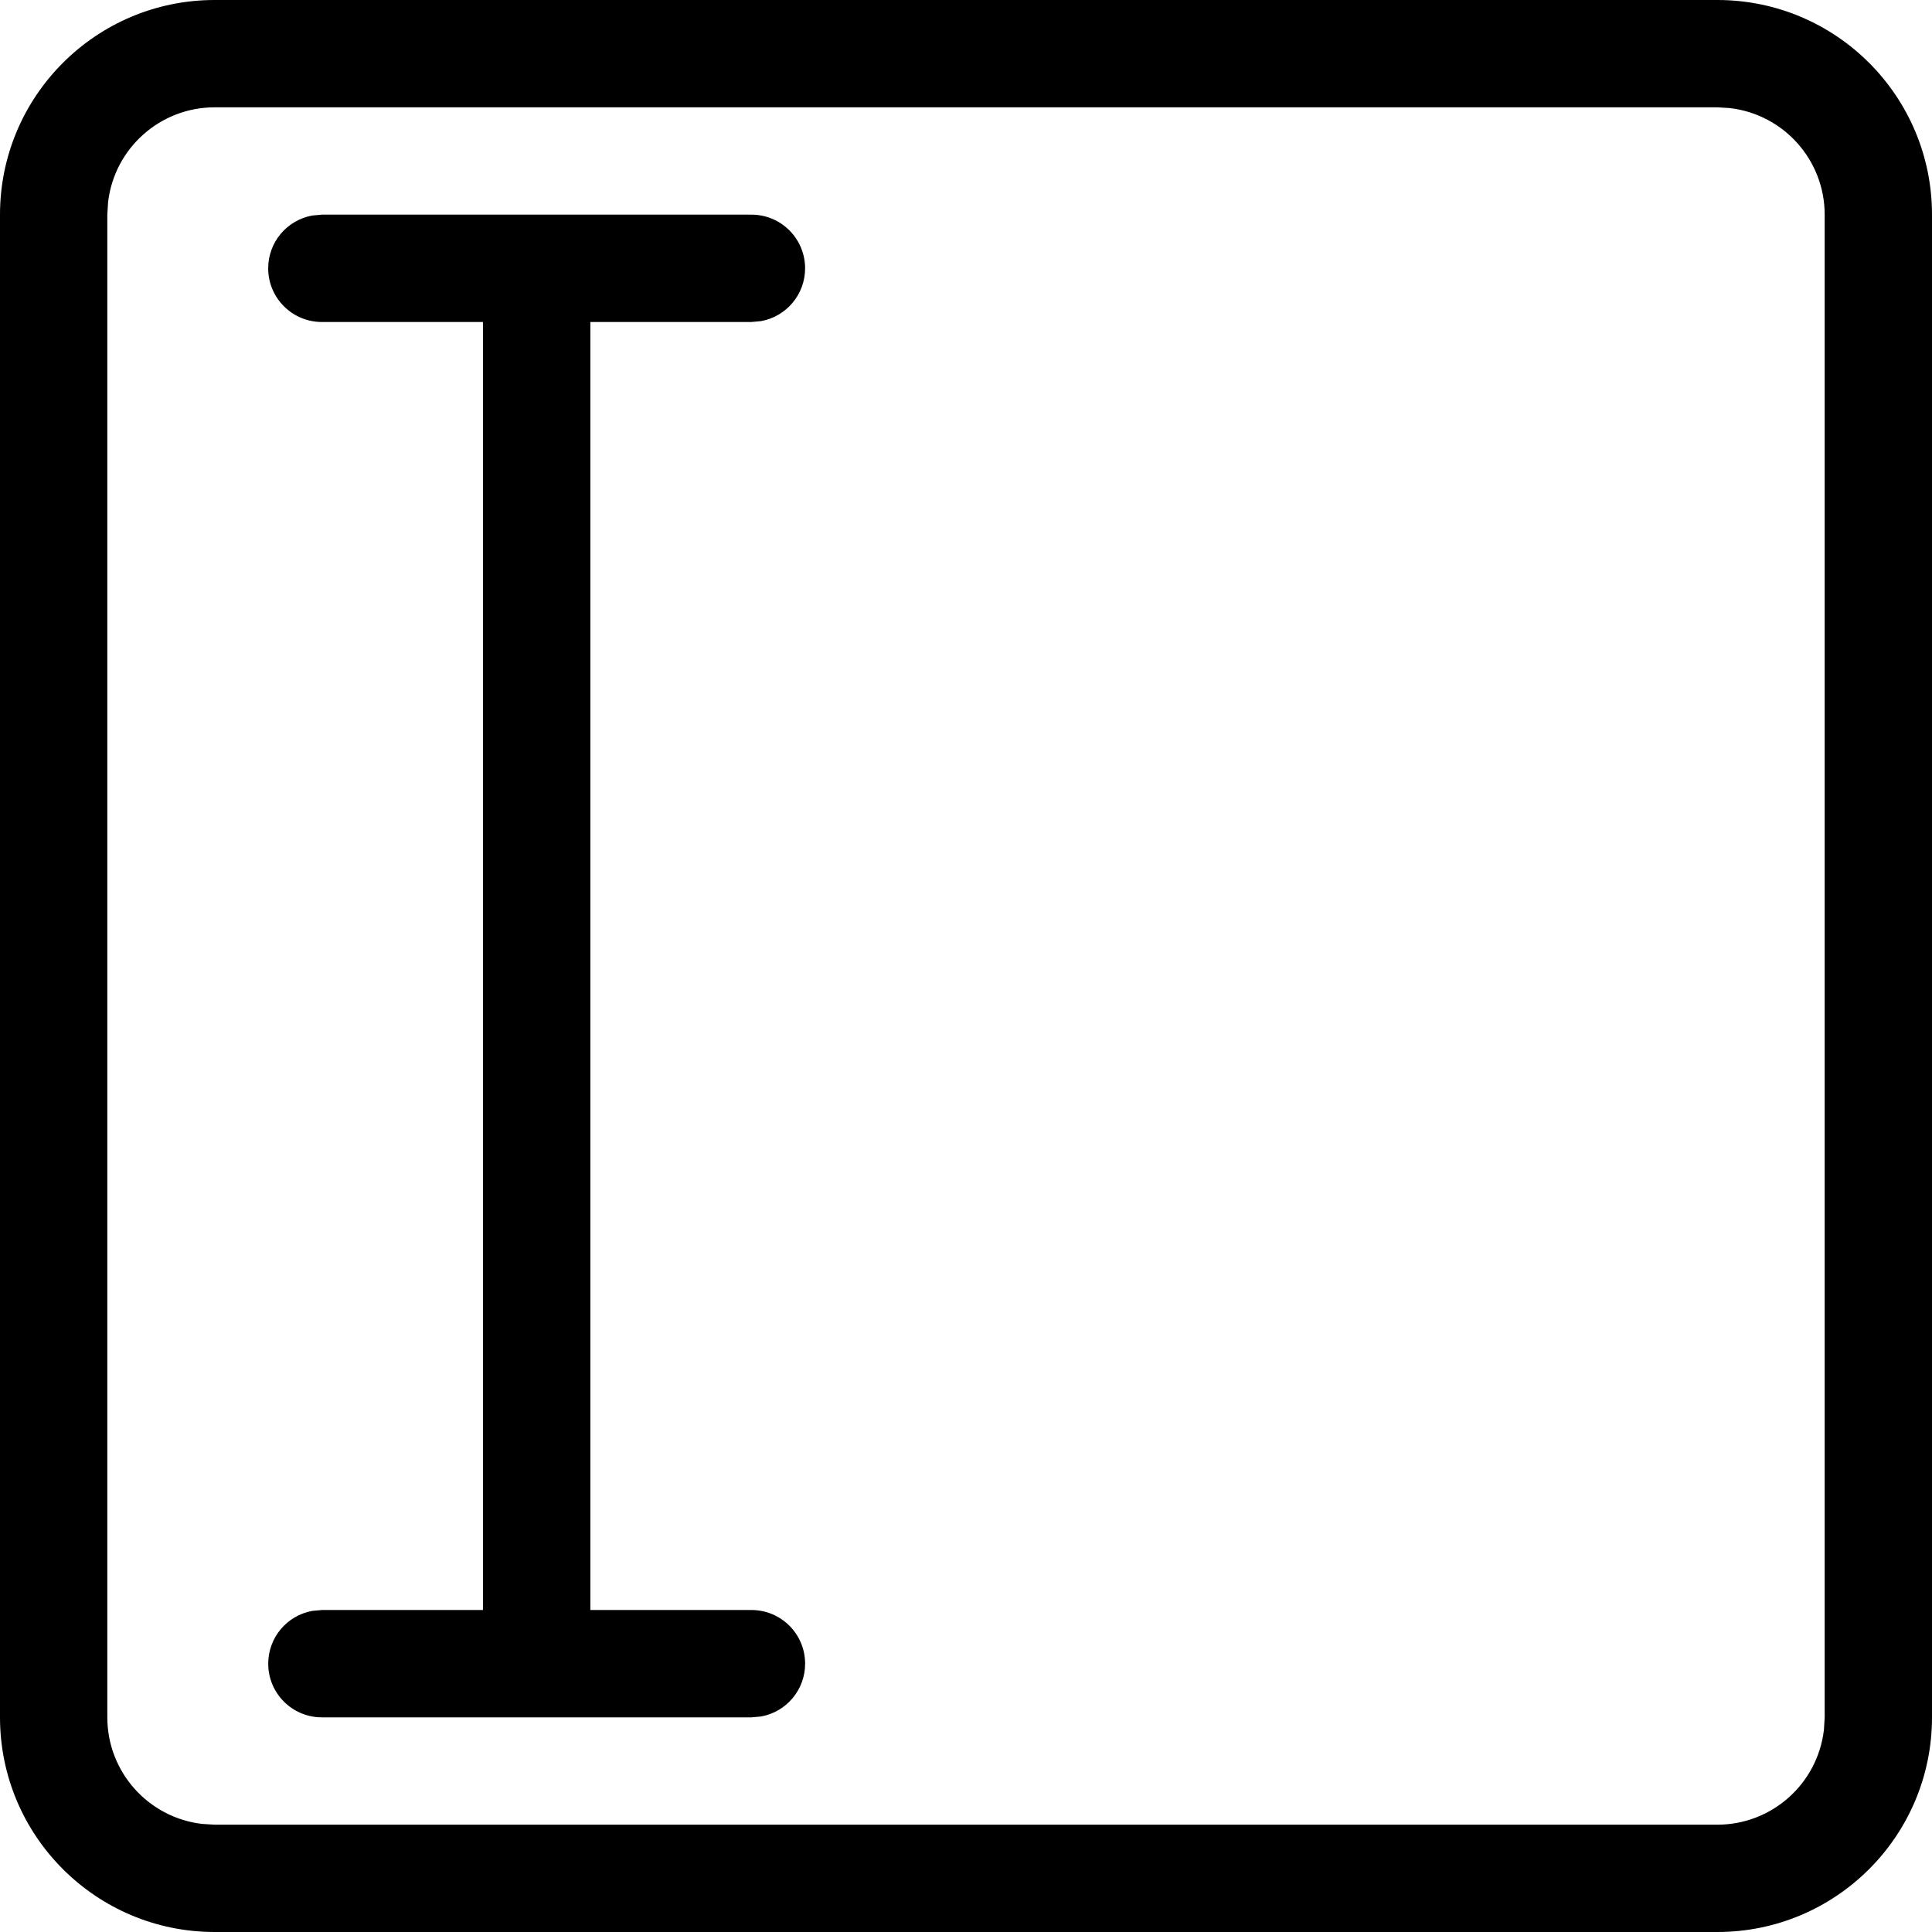 <?xml version="1.0" encoding="UTF-8"?>
<svg id="uuid-78926db3-f76b-4dea-97f9-5afcfa709fcb" data-name="图层 1" xmlns="http://www.w3.org/2000/svg" viewBox="0 0 708.92 708.92">
  <path d="m630.15,0C673.66,0,708.92,35.27,708.92,78.77v551.38c0,43.5-35.27,78.77-78.77,78.77H78.77c-43.5,0-78.77-35.27-78.77-78.77V78.77C0,35.27,35.27,0,78.77,0h551.38Zm0,39.38H78.77c-19.97,0-36.77,14.95-39.11,34.78l-.28,4.61v551.38c0,19.97,14.95,36.77,34.78,39.11l4.61.28h551.38c19.97,0,36.77-14.95,39.11-34.78l.28-4.61V78.77c0-19.97-14.95-36.77-34.78-39.11l-4.61-.28Zm-354.46,39.38c10.88-.02,19.71,8.78,19.73,19.66.02,9.54-6.8,17.71-16.18,19.41l-3.54.32h-59.08v472.62h59.08c10.88-.02,19.71,8.78,19.73,19.66.02,9.54-6.8,17.71-16.18,19.41l-3.54.32H118.15c-10.88.02-19.71-8.78-19.73-19.66-.02-9.54,6.8-17.71,16.18-19.41l3.54-.32h59.08V118.15h-59.08c-10.88.02-19.71-8.78-19.73-19.66-.02-9.54,6.8-17.71,16.18-19.41l3.54-.32h157.54Z"/>
</svg>